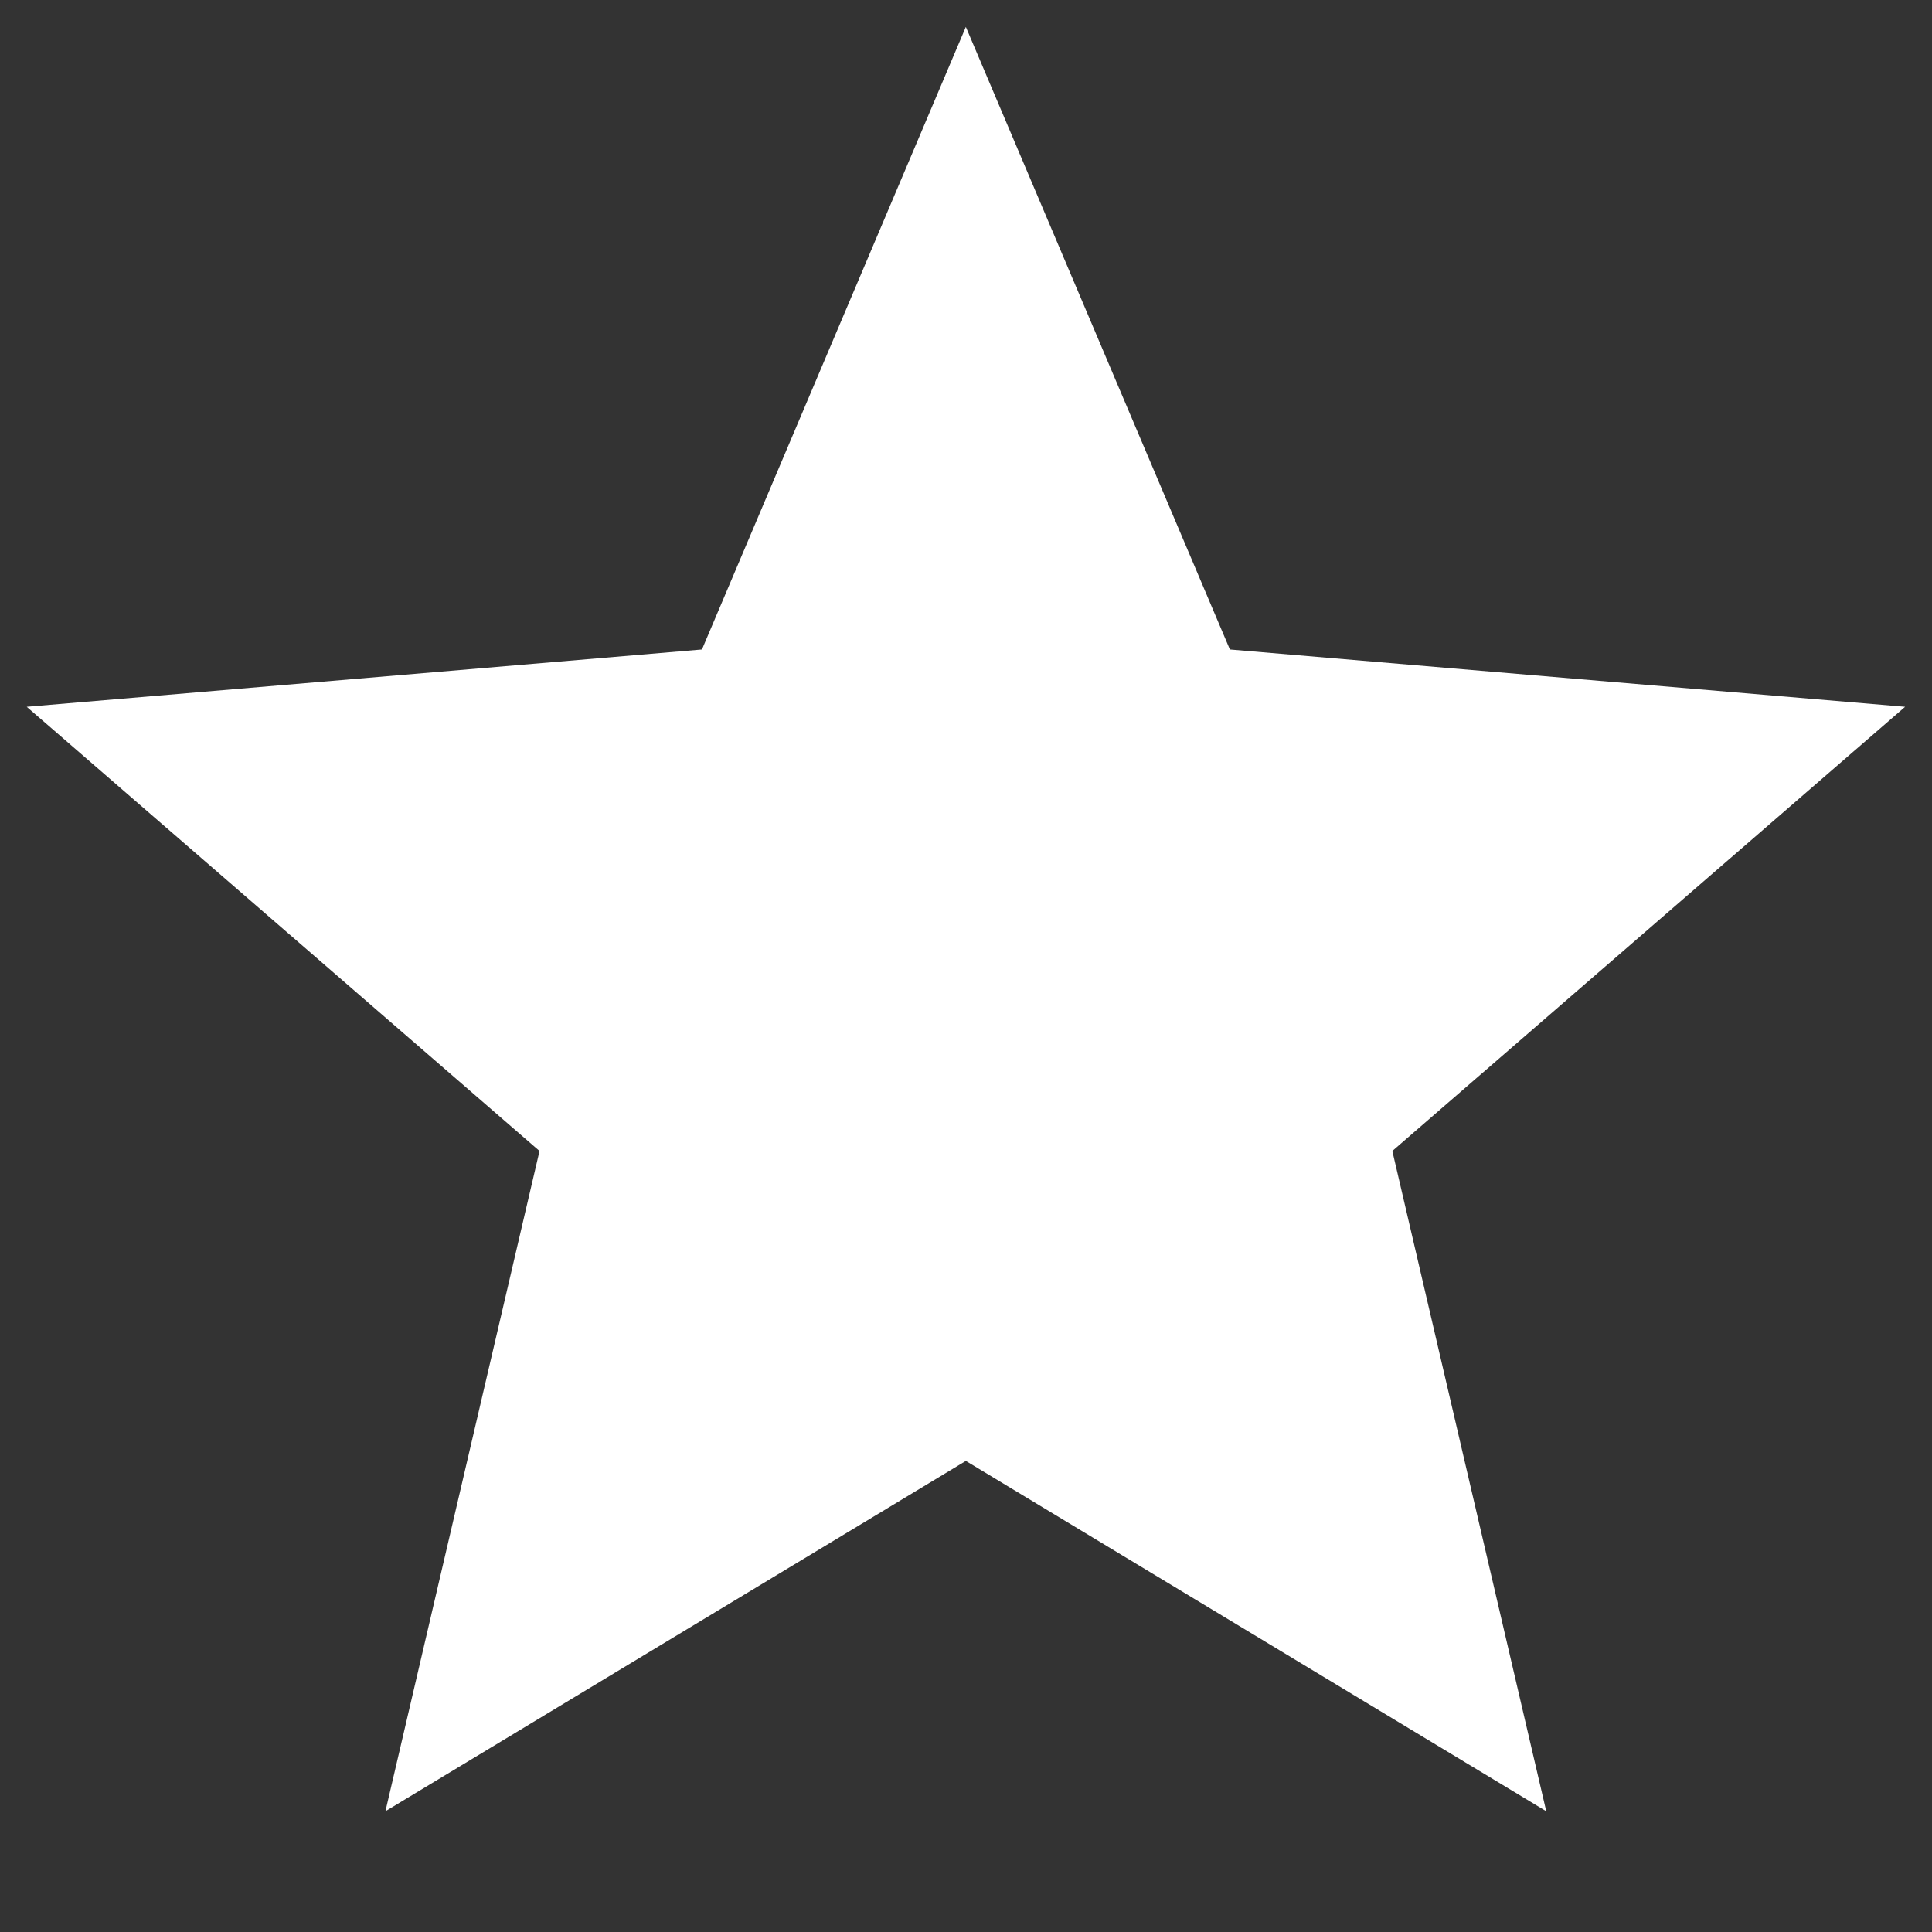 <svg width="12" height="12" viewBox="0 0 12 12" fill="none" xmlns="http://www.w3.org/2000/svg">
<rect x="0" y="0" width="12" height="12" fill="#333333" stroke="none"/>
<path d="M5.999 9.074L9.604 11.25L8.648 7.149L11.833 4.39L7.639 4.034L5.999 0.167L4.36 4.034L0.166 4.39L3.351 7.149L2.394 11.25L5.999 9.074Z" fill="white"/>
</svg>
